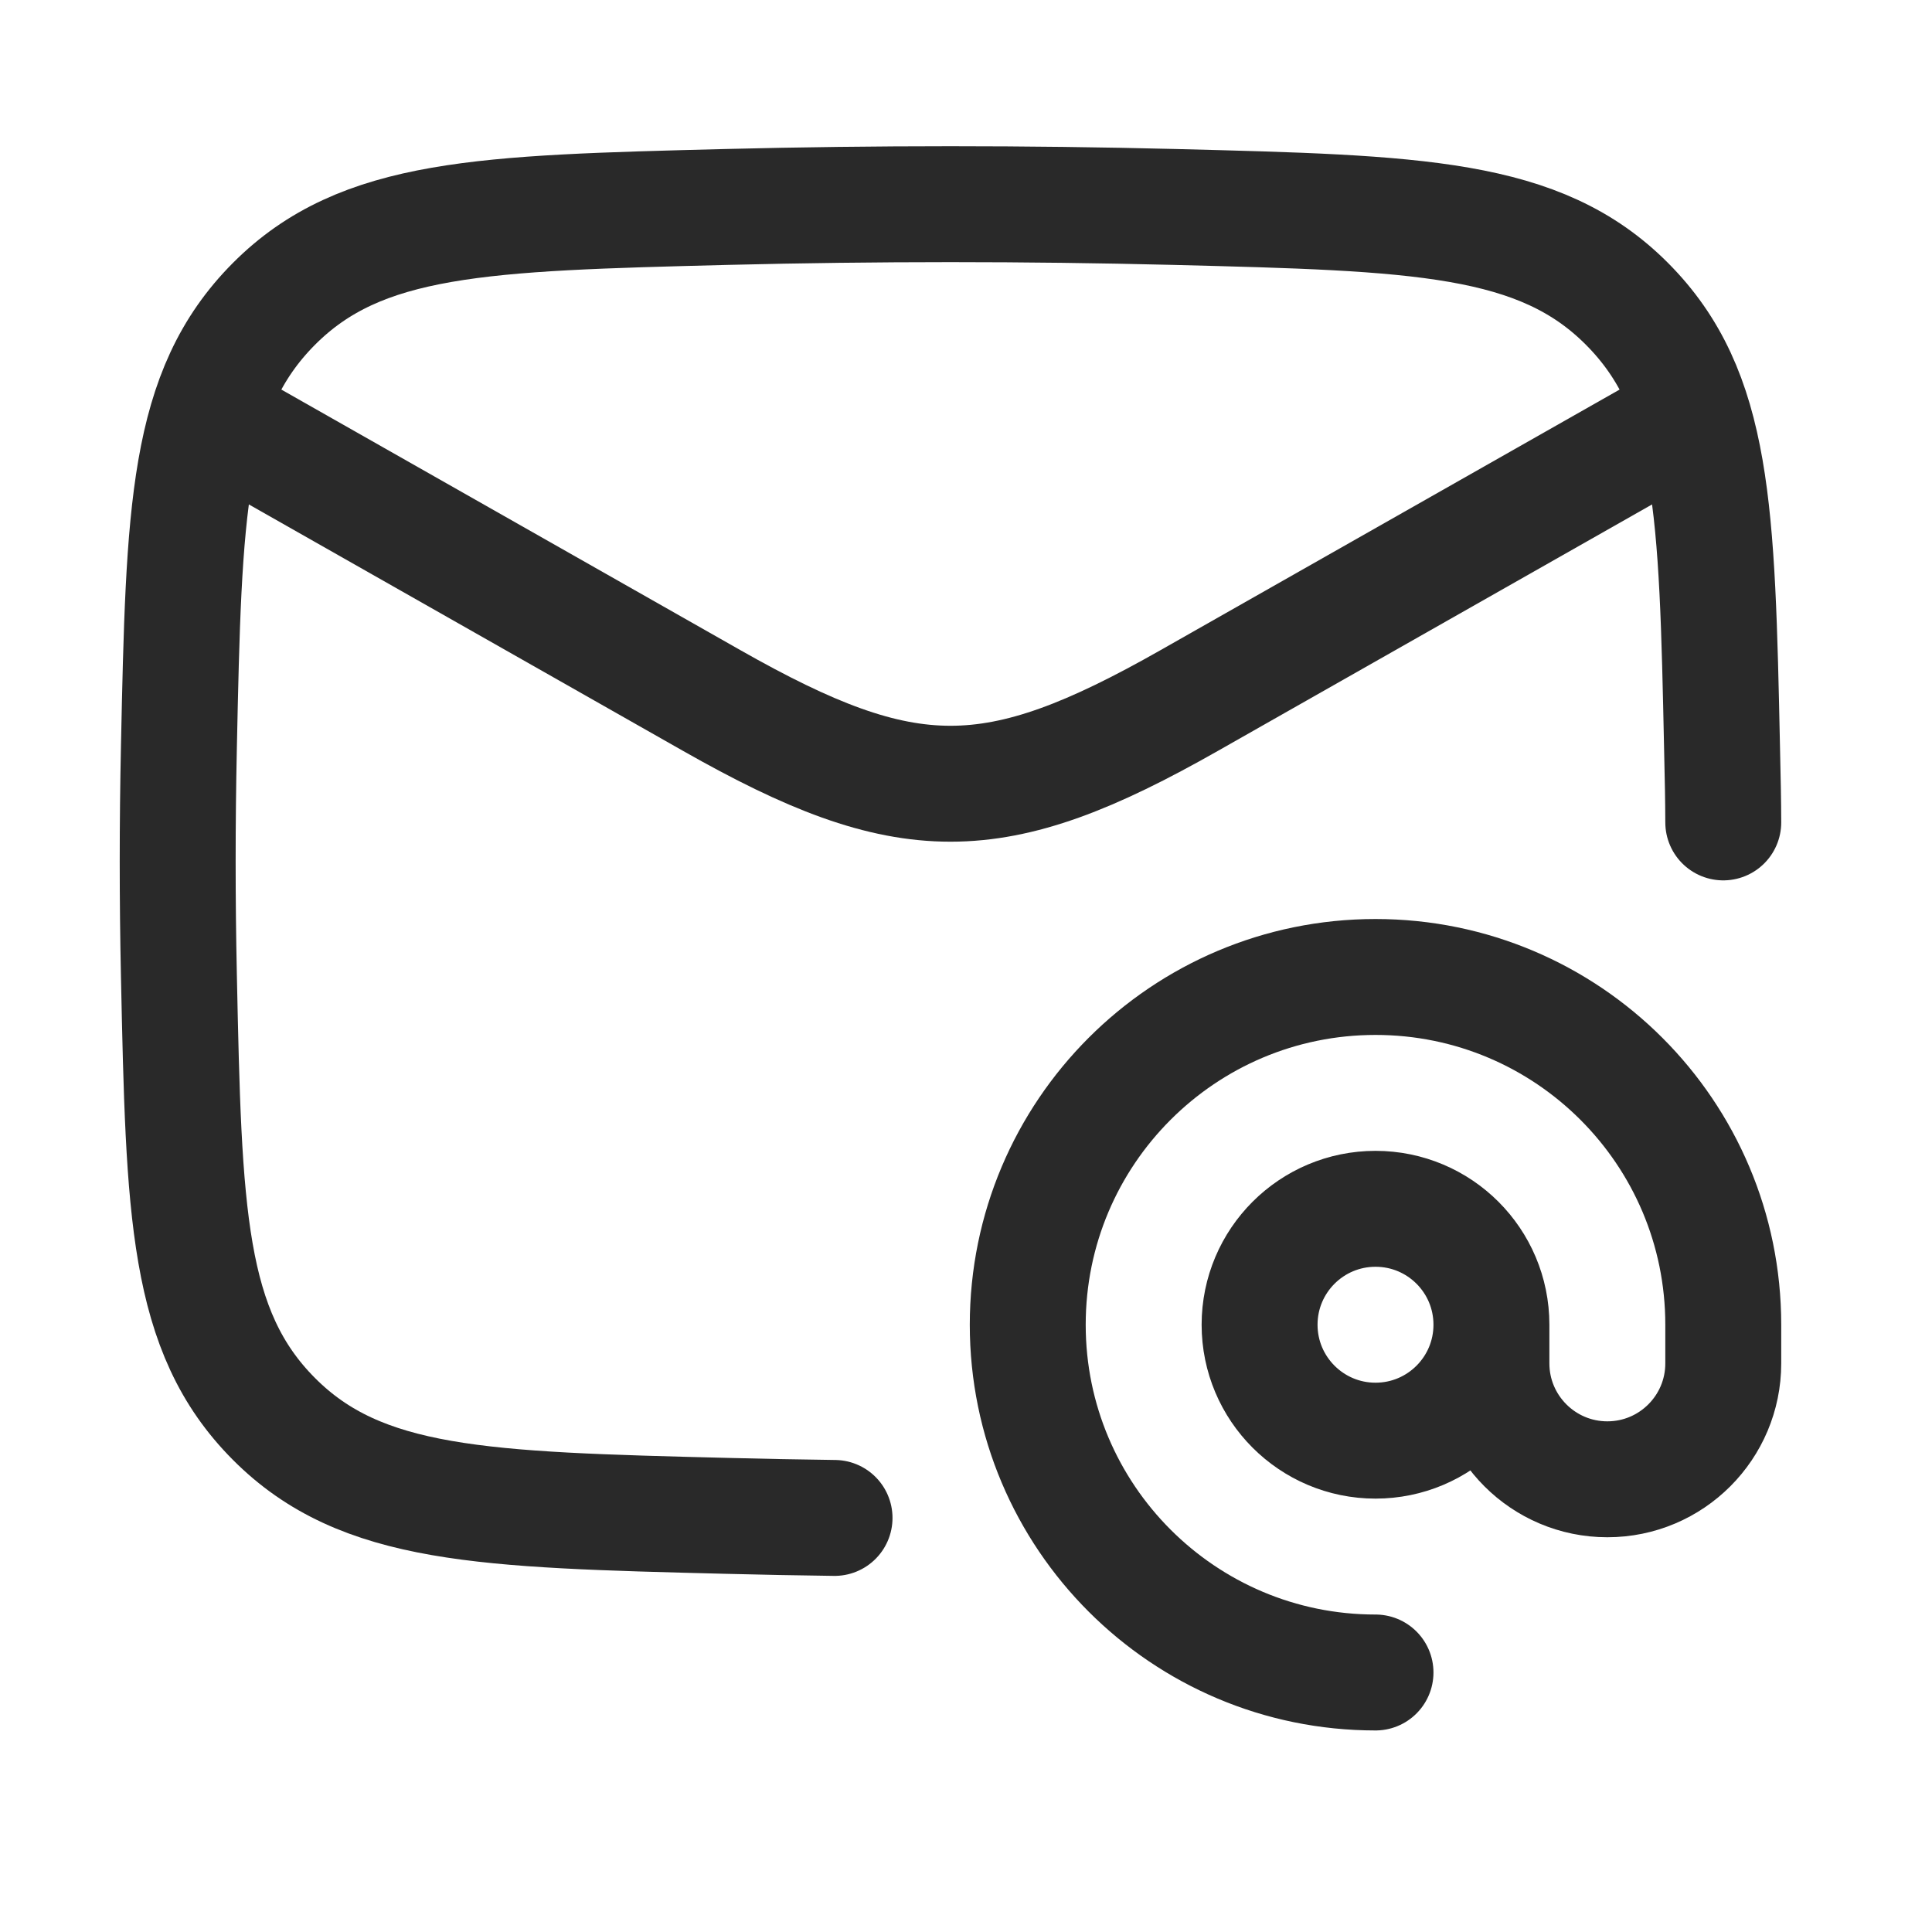 <svg width="25" height="25" viewBox="0 0 25 25" fill="none" xmlns="http://www.w3.org/2000/svg">
<path d="M2.299 5.142L9.212 9.066C11.738 10.5 12.86 10.5 15.386 9.066L22.299 5.142" stroke="#292929" stroke-width="1.5" stroke-linejoin="round"/>
<path d="M10.799 19.642C10.333 19.636 9.866 19.627 9.398 19.615C6.249 19.536 4.675 19.496 3.544 18.36C2.413 17.224 2.38 15.691 2.315 12.623C2.294 11.637 2.294 10.656 2.315 9.67C2.38 6.603 2.413 5.069 3.544 3.933C4.675 2.797 6.249 2.758 9.398 2.678C11.338 2.63 13.26 2.63 15.2 2.678C18.349 2.758 19.923 2.797 21.054 3.933C22.185 5.069 22.218 6.603 22.283 9.67C22.293 10.124 22.298 10.338 22.299 10.642" stroke="#292929" stroke-width="1.5" stroke-linecap="round" stroke-linejoin="round"/>
<path d="M19.299 17.142C19.299 17.97 18.628 18.642 17.799 18.642C16.971 18.642 16.299 17.97 16.299 17.142C16.299 16.313 16.971 15.642 17.799 15.642C18.628 15.642 19.299 16.313 19.299 17.142ZM19.299 17.142V17.642C19.299 18.47 19.971 19.142 20.799 19.142C21.628 19.142 22.299 18.47 22.299 17.642V17.142C22.299 14.656 20.284 12.642 17.799 12.642C15.314 12.642 13.299 14.656 13.299 17.142C13.299 19.627 15.314 21.642 17.799 21.642" stroke="#292929" stroke-width="1.5" stroke-linecap="round" stroke-linejoin="round"/>
</svg>
